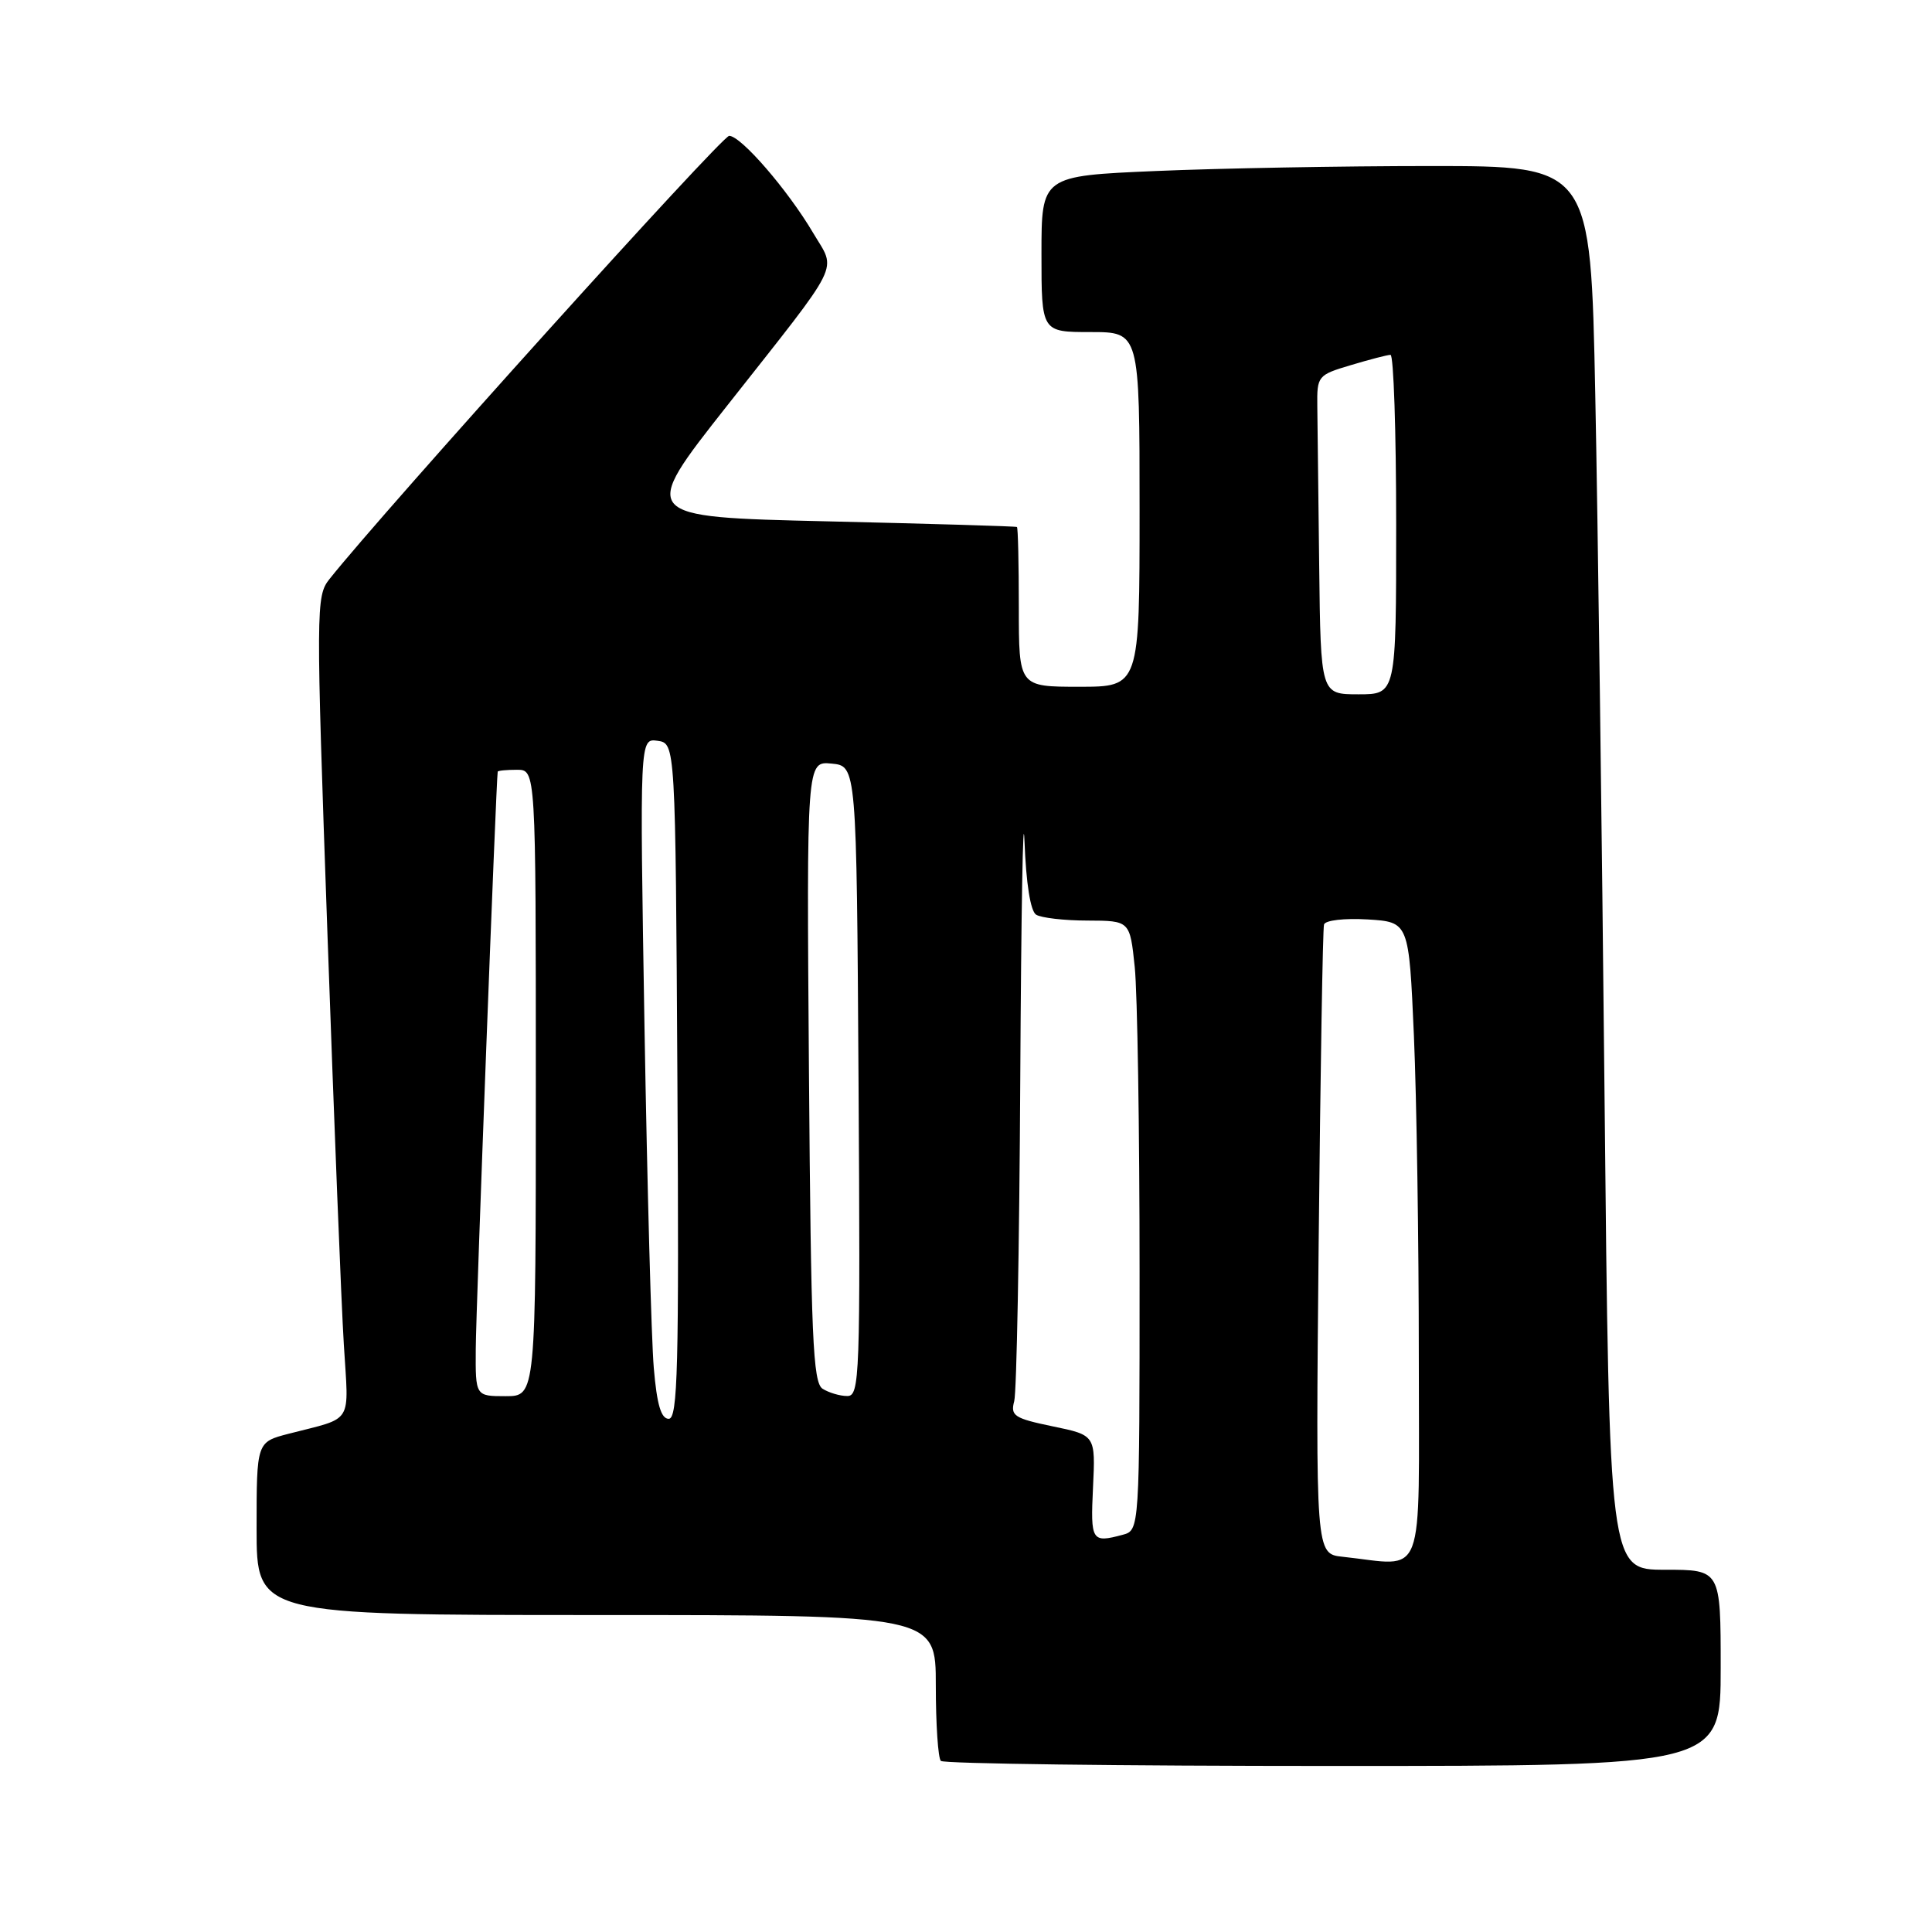 <?xml version="1.0" encoding="UTF-8" standalone="no"?>
<!DOCTYPE svg PUBLIC "-//W3C//DTD SVG 1.1//EN" "http://www.w3.org/Graphics/SVG/1.1/DTD/svg11.dtd" >
<svg xmlns="http://www.w3.org/2000/svg" xmlns:xlink="http://www.w3.org/1999/xlink" version="1.1" viewBox="0 0 256 256">
 <g >
 <path fill="currentColor"
d=" M 228.00 221.00 C 228.00 208.00 228.00 208.00 220.62 208.00 C 213.24 208.00 213.24 208.00 212.61 145.25 C 212.27 110.74 211.72 68.89 211.38 52.25 C 210.77 22.00 210.77 22.00 189.54 22.00 C 177.87 22.00 161.50 22.30 153.16 22.66 C 138.00 23.31 138.00 23.31 138.00 33.66 C 138.00 44.00 138.00 44.00 144.50 44.00 C 151.00 44.00 151.00 44.00 151.00 67.50 C 151.00 91.00 151.00 91.00 143.00 91.00 C 135.00 91.00 135.00 91.00 135.00 80.50 C 135.00 74.72 134.89 69.92 134.75 69.83 C 134.61 69.73 123.30 69.40 109.61 69.08 C 84.72 68.50 84.72 68.50 96.36 53.74 C 111.80 34.15 110.84 36.09 107.75 30.87 C 104.39 25.18 98.18 18.00 96.62 18.00 C 95.63 18.00 50.89 67.62 43.65 76.74 C 41.86 78.99 41.86 80.50 43.39 123.78 C 44.26 148.38 45.23 172.85 45.56 178.16 C 46.21 188.92 46.95 187.73 38.25 189.98 C 34.00 191.08 34.00 191.08 34.00 202.54 C 34.00 214.00 34.00 214.00 79.00 214.00 C 124.00 214.00 124.00 214.00 124.00 223.33 C 124.00 228.47 124.30 232.97 124.67 233.33 C 125.03 233.70 148.43 234.00 176.67 234.00 C 228.00 234.00 228.00 234.00 228.00 221.00 Z  M 177.91 206.28 C 174.33 205.90 174.33 205.90 174.73 164.70 C 174.96 142.04 175.27 123.05 175.44 122.50 C 175.61 121.94 178.14 121.65 181.22 121.83 C 186.69 122.17 186.69 122.17 187.35 137.24 C 187.71 145.53 188.00 164.62 188.00 179.66 C 188.00 210.22 189.04 207.47 177.91 206.28 Z  M 144.83 197.09 C 145.16 190.17 145.16 190.17 139.49 189.00 C 134.39 187.94 133.87 187.60 134.39 185.66 C 134.71 184.47 135.07 165.28 135.19 143.00 C 135.31 120.72 135.56 106.54 135.75 111.47 C 135.96 117.05 136.54 120.72 137.29 121.20 C 137.96 121.62 141.02 121.98 144.11 121.98 C 149.72 122.00 149.72 122.00 150.36 128.15 C 150.71 131.53 151.00 149.70 151.00 168.53 C 151.00 202.77 151.00 202.77 148.75 203.37 C 144.65 204.47 144.49 204.21 144.83 197.09 Z  M 86.63 181.25 C 86.31 177.54 85.76 157.25 85.40 136.16 C 84.76 97.83 84.76 97.83 87.13 98.16 C 89.50 98.50 89.50 98.50 89.76 143.25 C 89.98 181.20 89.81 188.00 88.61 188.00 C 87.60 188.00 87.04 186.12 86.63 181.25 Z  M 63.04 178.75 C 63.06 173.73 65.75 103.16 65.95 102.25 C 65.98 102.11 67.12 102.00 68.50 102.00 C 71.00 102.00 71.00 102.00 71.00 143.50 C 71.00 185.00 71.00 185.00 67.00 185.00 C 63.00 185.00 63.00 185.00 63.04 178.75 Z  M 109.00 184.02 C 107.71 183.21 107.46 177.19 107.19 141.97 C 106.88 100.86 106.88 100.86 110.19 101.18 C 113.50 101.50 113.50 101.50 113.76 143.25 C 114.01 182.55 113.92 185.00 112.26 184.98 C 111.29 184.98 109.83 184.54 109.00 184.02 Z  M 174.80 75.00 C 174.68 65.65 174.57 56.14 174.55 53.86 C 174.50 49.81 174.60 49.69 179.00 48.38 C 181.47 47.64 183.84 47.02 184.25 47.02 C 184.66 47.01 185.00 57.12 185.00 69.50 C 185.00 92.00 185.00 92.00 180.00 92.00 C 175.00 92.00 175.00 92.00 174.80 75.00 Z "/>
</g>
</svg>